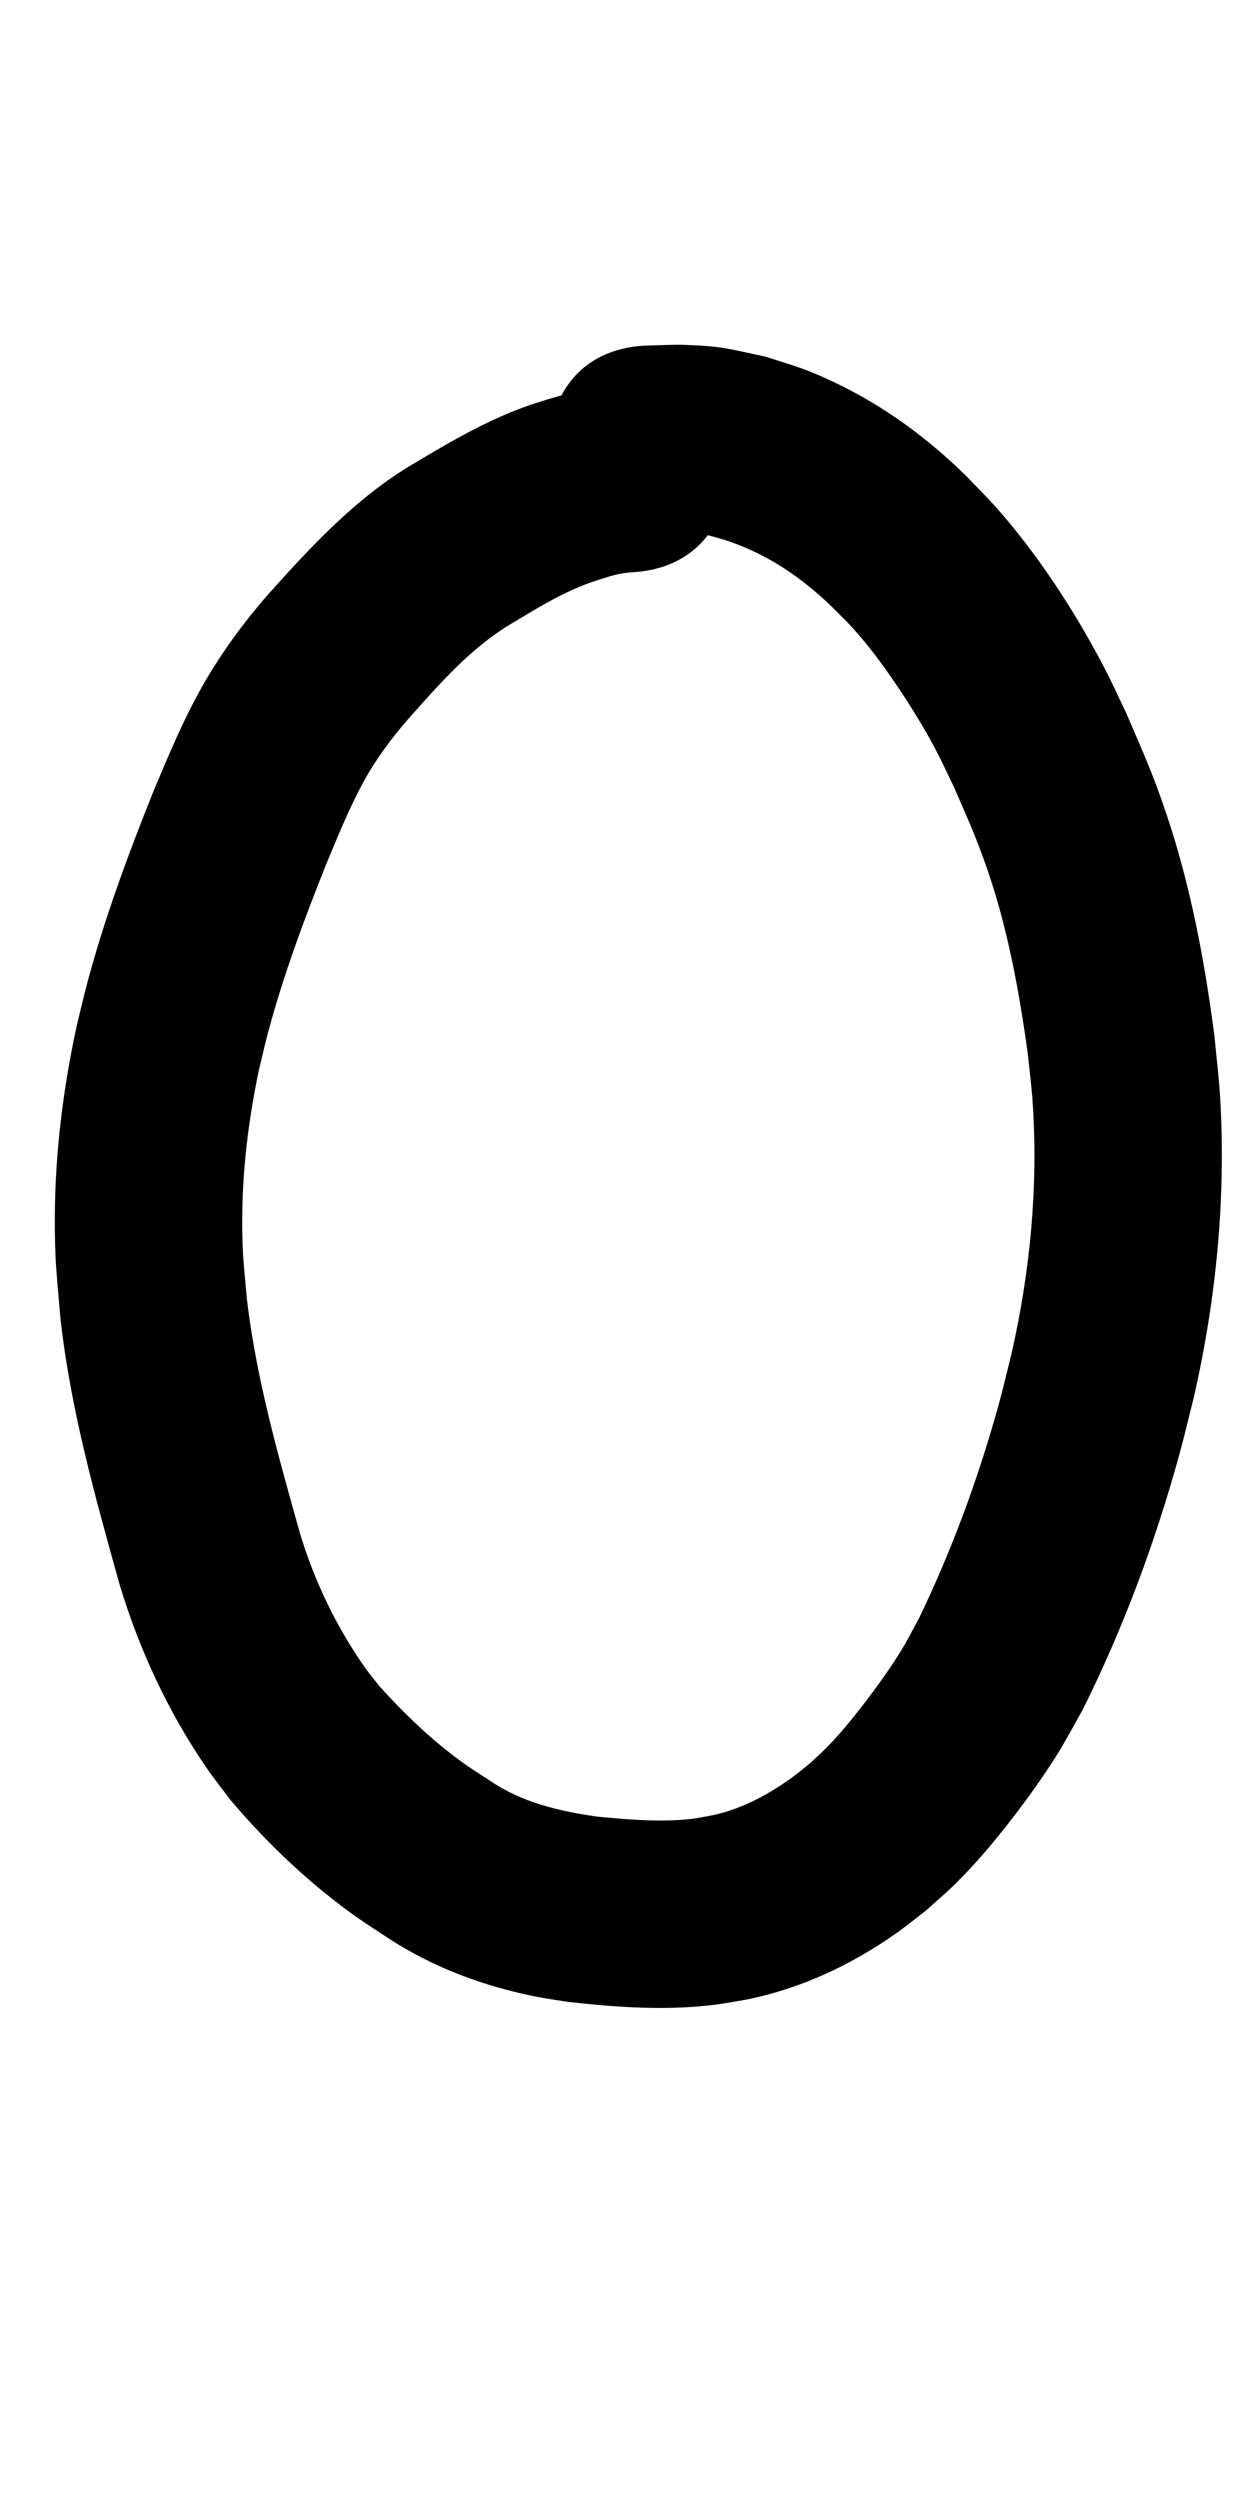 <?xml version="1.0" ?>
<svg xmlns="http://www.w3.org/2000/svg" width="500" height="1000">
<path d="m 248.994,154.018 c -11.512,0.52 -22.616,3.378 -33.537,6.855 -17.867,5.582 -34.018,15.019 -49.975,24.578 -22.569,13.286 -40.467,32.468 -57.764,51.792 -10.133,11.519 -19.216,23.884 -26.785,37.242 -7.546,13.318 -13.419,27.443 -19.34,41.523 -10.044,25.011 -19.475,50.358 -26.481,76.412 -1.571,5.841 -2.908,11.742 -4.361,17.612 -5.45,25.105 -8.685,50.721 -8.819,76.434 -0.091,17.49 0.718,22.603 2.159,40.038 3.945,36.508 13.876,71.986 23.736,107.248 7.828,26.033 19.446,51.086 34.88,73.521 2.938,4.271 6.186,8.321 9.279,12.482 12.21,14.46 25.778,27.867 40.654,39.592 9.425,7.429 12.517,9.201 22.389,15.758 18.326,11.985 38.91,19.614 60.354,23.736 3.99,0.767 8.023,1.29 12.035,1.935 19.423,2.174 39.147,3.555 58.623,1.107 4.201,-0.528 8.358,-1.365 12.537,-2.048 21.691,-4.372 41.934,-13.844 59.976,-26.566 4.001,-2.822 7.782,-5.943 11.673,-8.915 3.726,-3.371 7.587,-6.598 11.178,-10.112 7.904,-7.733 14.503,-15.447 21.355,-24.137 6.628,-8.406 14.763,-19.633 20.354,-28.691 3.475,-5.63 6.545,-11.501 9.818,-17.251 16.285,-32.599 29.049,-66.975 38.736,-102.097 2.103,-7.626 3.886,-15.337 5.828,-23.006 9.041,-39.596 13.014,-80.367 10.502,-120.952 -0.494,-7.973 -1.493,-15.906 -2.24,-23.859 -3.926,-30.063 -9.54,-60.006 -19.238,-88.792 -5.644,-16.754 -9.257,-24.371 -16.119,-40.438 -2.951,-6.095 -5.714,-12.285 -8.853,-18.286 -11.511,-22.008 -26.109,-44.479 -42.541,-63.157 -3.923,-4.459 -8.18,-8.613 -12.269,-12.92 -15.574,-15.366 -33.19,-28.329 -52.984,-37.721 -11.879,-5.636 -15.197,-6.268 -27.599,-10.28 -14.847,-3.125 -16.461,-4.104 -31.93,-4.697 -5.02,-0.192 -10.046,0.164 -15.069,0.246 -53.011,1.522 -50.859,76.491 2.152,74.969 v 0 c 7.544,-0.402 15.063,-0.855 22.479,1.068 2.553,0.747 5.145,1.373 7.659,2.241 15.953,5.512 29.128,14.478 41.237,26.162 2.801,2.858 5.724,5.601 8.403,8.574 6.292,6.983 11.508,13.979 16.818,21.755 5.583,8.175 11.576,17.836 16.209,26.58 2.615,4.936 4.914,10.032 7.371,15.049 5.485,12.7 8.802,19.728 13.329,32.828 8.284,23.971 12.845,48.999 16.297,74.063 0.643,6.367 1.493,12.716 1.93,19.101 2.298,33.584 -0.903,67.353 -8.273,100.153 -1.656,6.624 -3.167,13.287 -4.967,19.873 -8.147,29.802 -18.829,58.988 -32.259,86.813 -2.263,4.104 -4.359,8.305 -6.788,12.313 -4.523,7.464 -10.608,15.847 -15.956,22.763 -4.59,5.936 -8.962,11.209 -14.187,16.552 -2.052,2.098 -4.259,4.04 -6.389,6.059 -2.265,1.81 -4.458,3.714 -6.796,5.43 -9.487,6.963 -20.046,12.734 -31.571,15.371 -5.932,1.116 -7.684,1.631 -13.693,2.033 -11.098,0.743 -22.24,-0.269 -33.281,-1.298 -15.031,-2.176 -29.804,-5.531 -42.591,-14.183 -6.511,-4.24 -9.525,-6.014 -15.684,-10.785 -10.432,-8.08 -19.937,-17.355 -28.769,-27.135 -1.963,-2.534 -4.045,-4.98 -5.889,-7.602 -11.423,-16.241 -20.136,-34.449 -25.896,-53.416 -8.614,-30.745 -17.445,-61.65 -21.234,-93.435 -1.184,-13.22 -1.904,-17.95 -1.927,-31.15 -0.035,-20.517 2.467,-40.963 6.692,-61.018 1.189,-4.88 2.276,-9.786 3.566,-14.64 6.191,-23.299 14.683,-45.932 23.614,-68.294 4.461,-10.684 8.82,-21.477 14.333,-31.681 5.108,-9.454 11.481,-18.073 18.573,-26.131 12.205,-13.719 24.507,-27.843 40.394,-37.42 11.08,-6.657 22.125,-13.596 34.53,-17.551 4.512,-1.514 9.013,-2.949 13.799,-3.275 52.979,-2.403 49.581,-77.326 -3.398,-74.923 z"/>
</svg>
